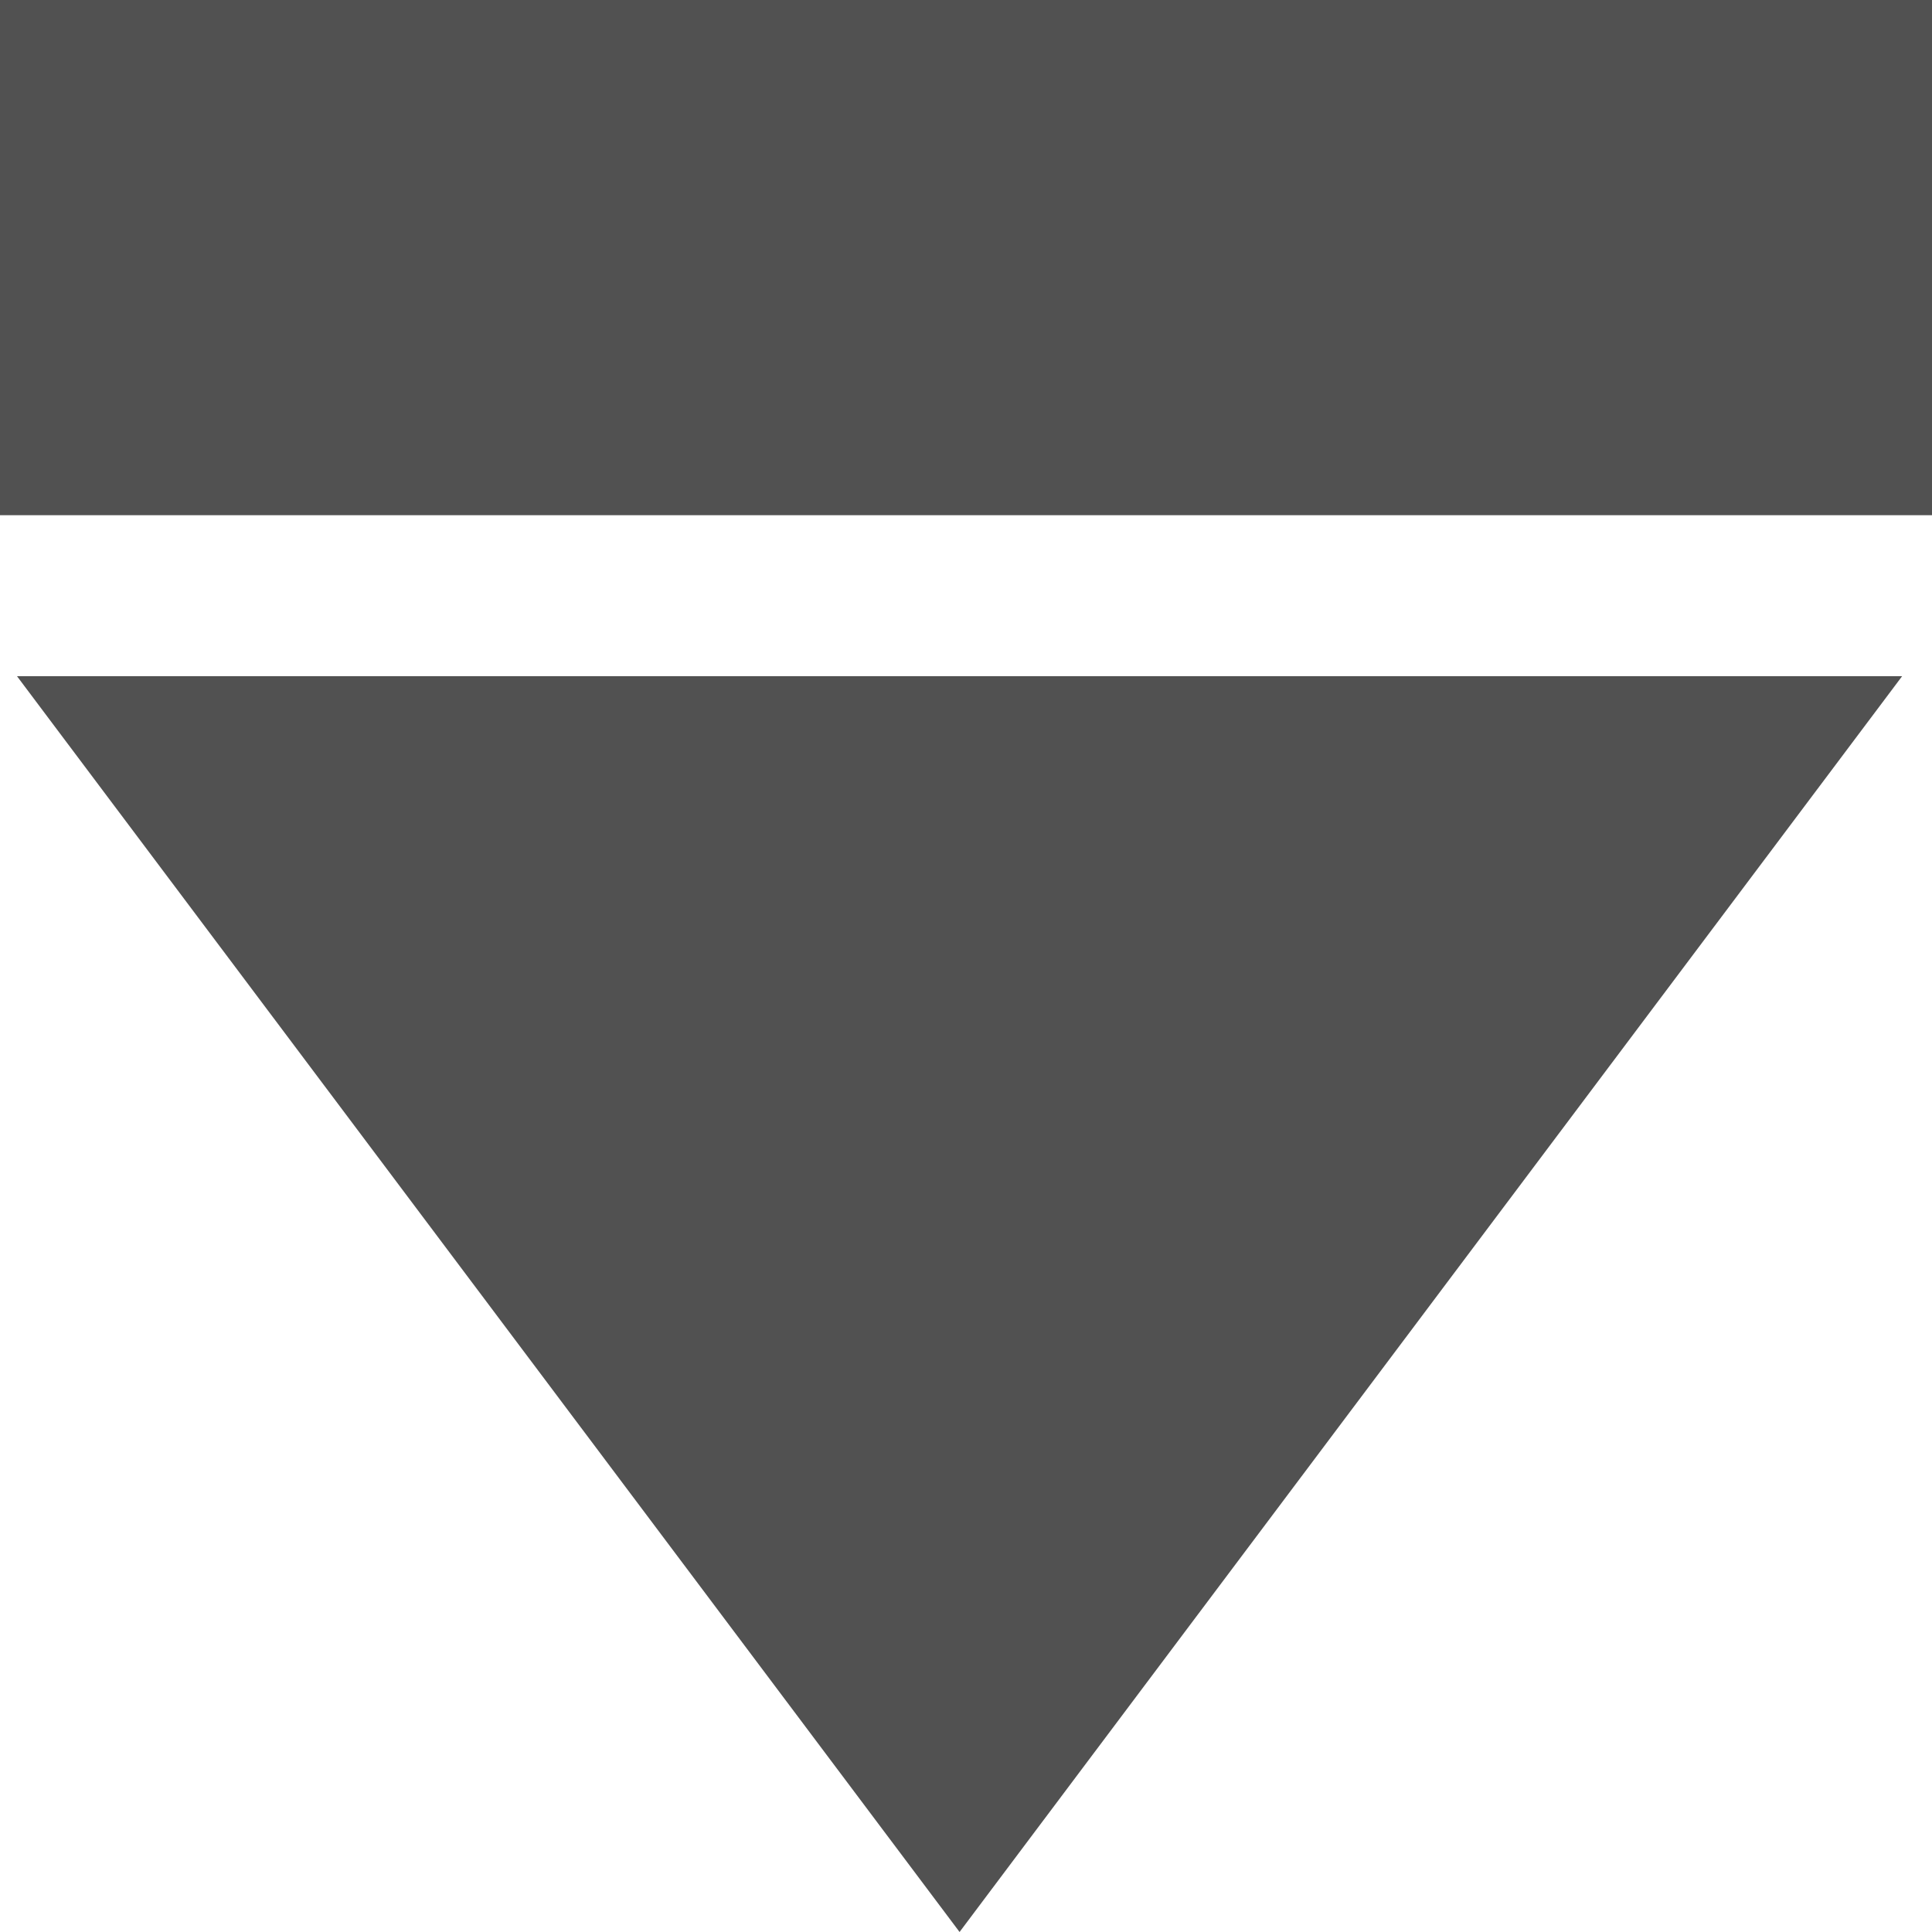 <svg width="15" height="15" viewBox="0 0 15 15" fill="none" xmlns="http://www.w3.org/2000/svg">
<path d="M7.45 15L0.132 5.25C0.132 5.25 9.052 5.25 14.768 5.25L7.45 15Z" fill="#515151"/>
<rect width="15" height="4" fill="#515151"/>
</svg>
